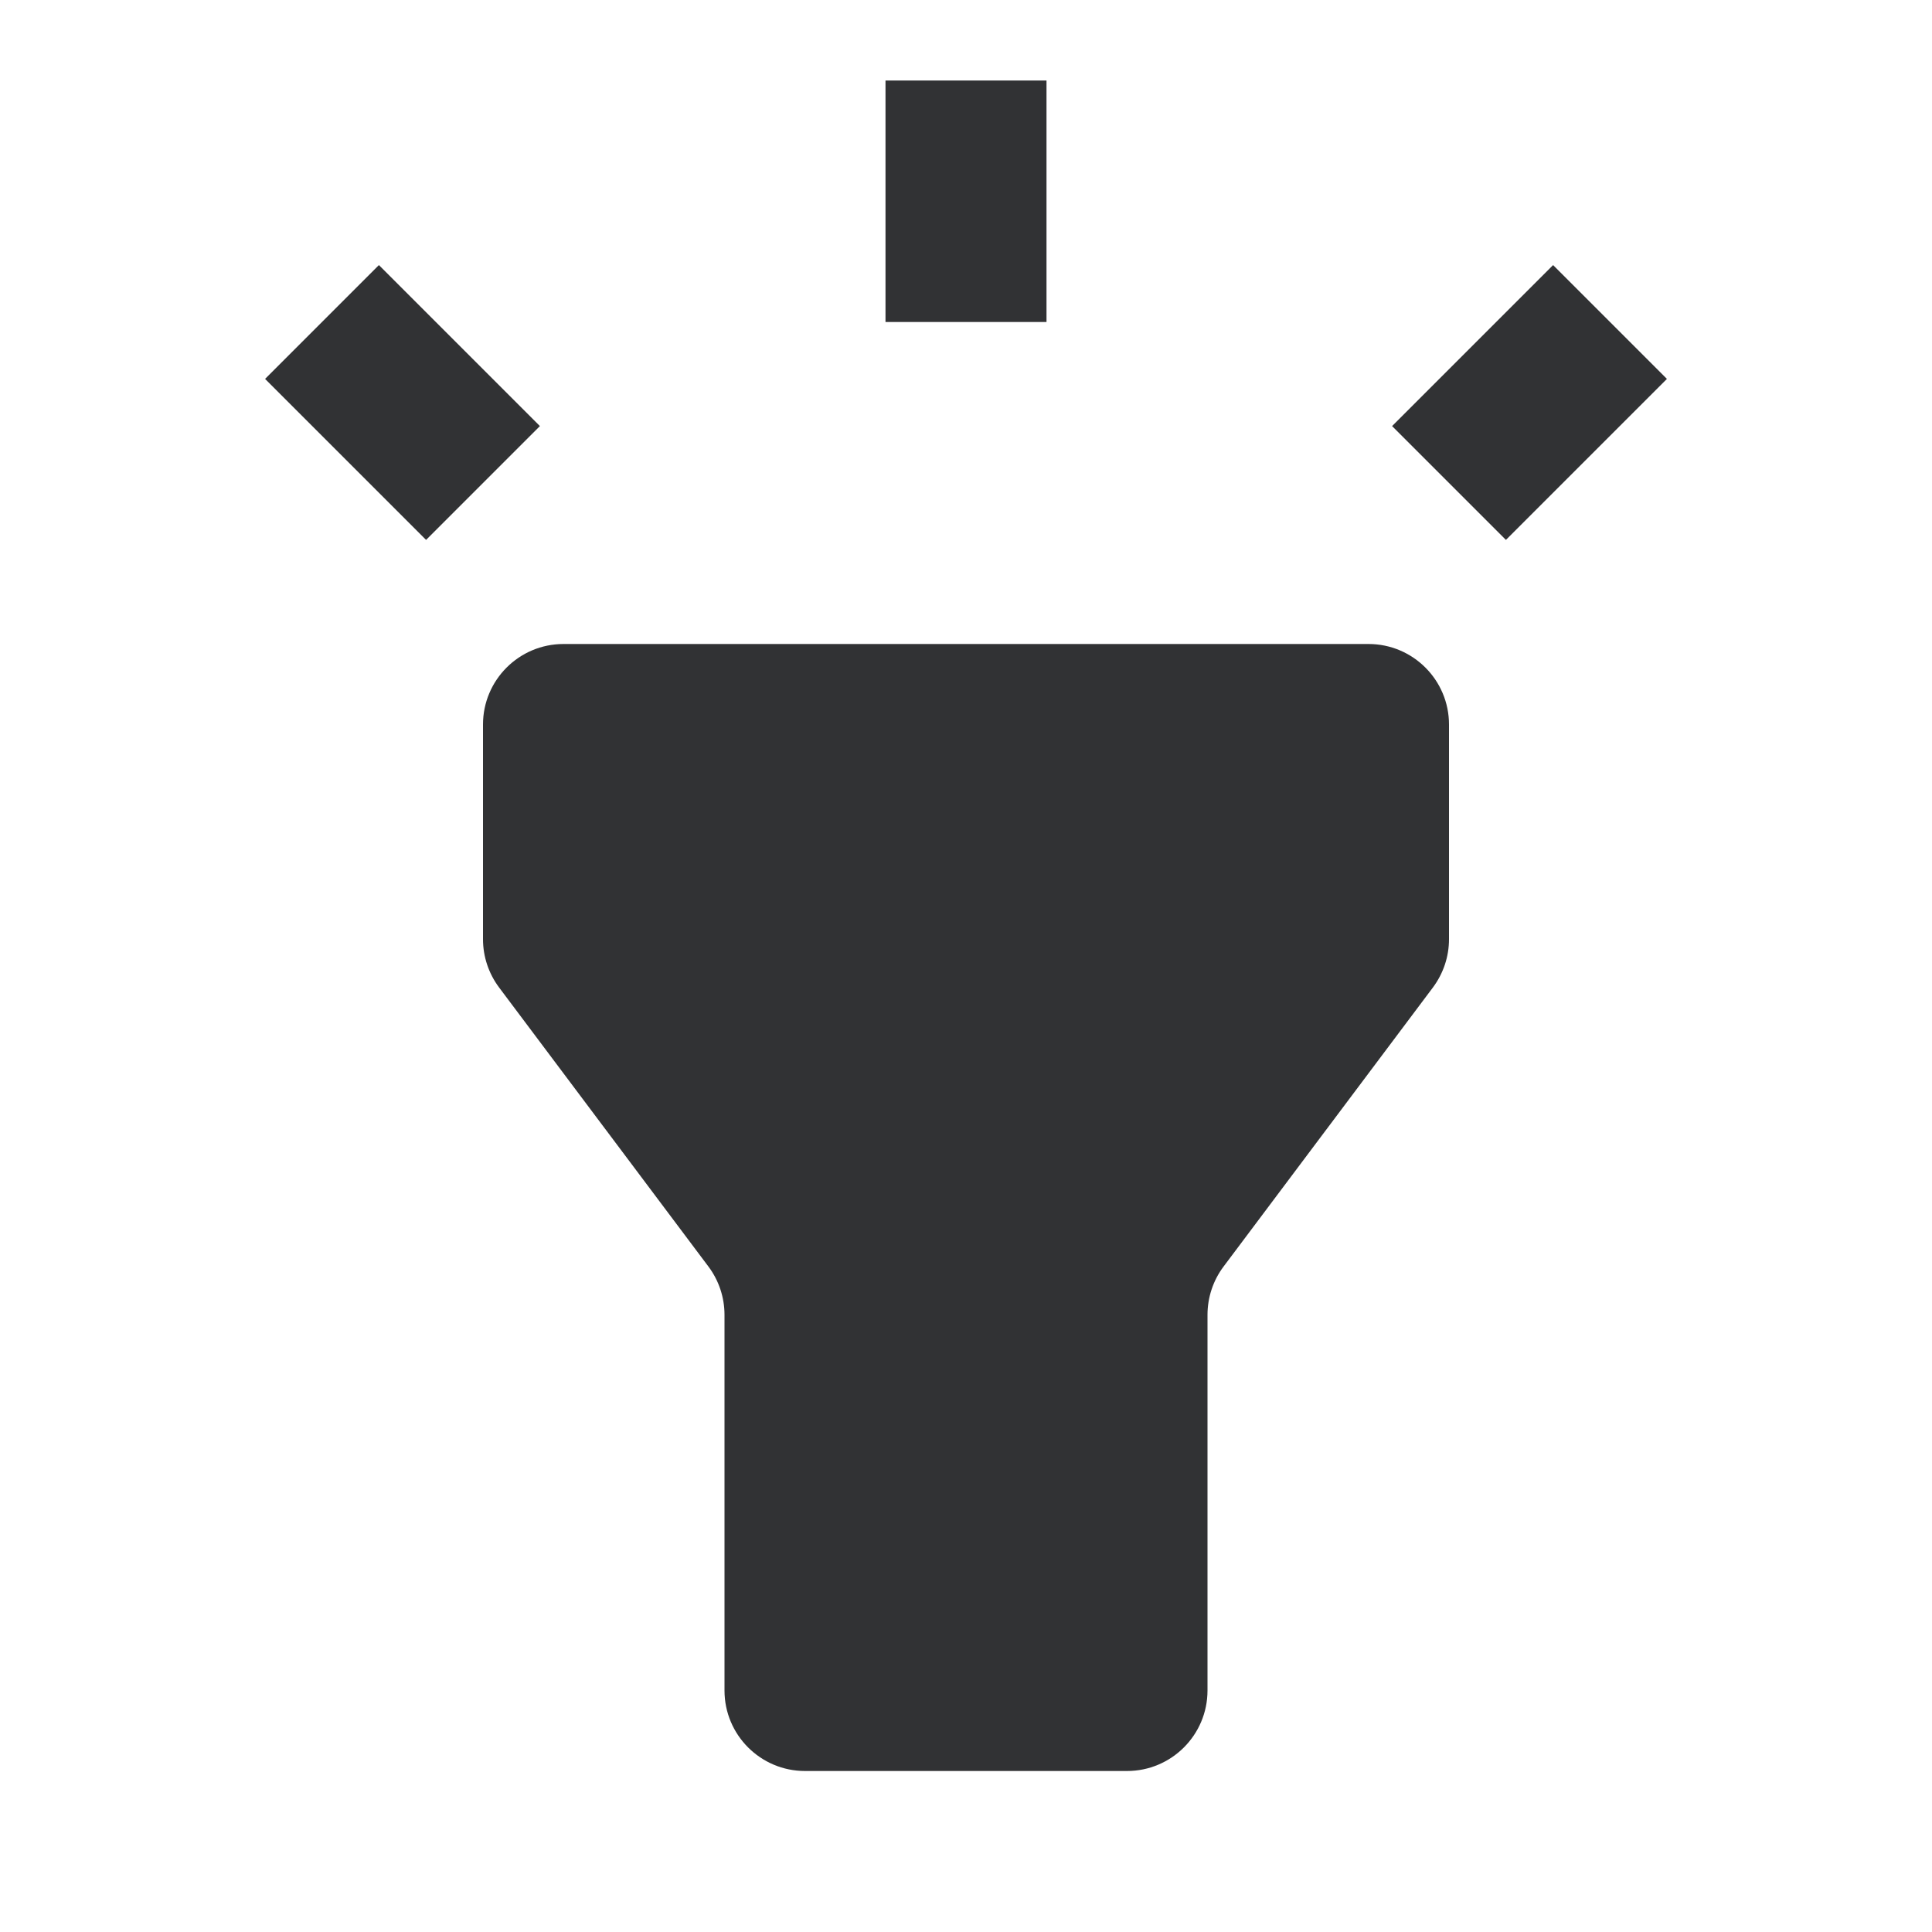 <svg width="24" height="24" viewBox="0 0 24 24" fill="none" xmlns="http://www.w3.org/2000/svg">
<path fill-rule="evenodd" clip-rule="evenodd" d="M11 4H13V1H11V4ZM3.293 4.707L5.293 6.707L6.707 5.293L4.707 3.293L3.293 4.707ZM17.293 5.293L18.707 6.707L20.707 4.707L19.293 3.293L17.293 5.293ZM7 8H17C17.552 8 18 8.448 18 9V11.667C18 11.883 17.93 12.093 17.8 12.267L15.2 15.733C15.07 15.906 15 16.117 15 16.333V21C15 21.552 14.552 22 14 22H10C9.448 22 9 21.552 9 21V16.333C9 16.117 8.93 15.906 8.8 15.733L6.2 12.267C6.07 12.093 6 11.883 6 11.667V9C6 8.448 6.448 8 7 8Z" fill="#313234"/>
</svg>
